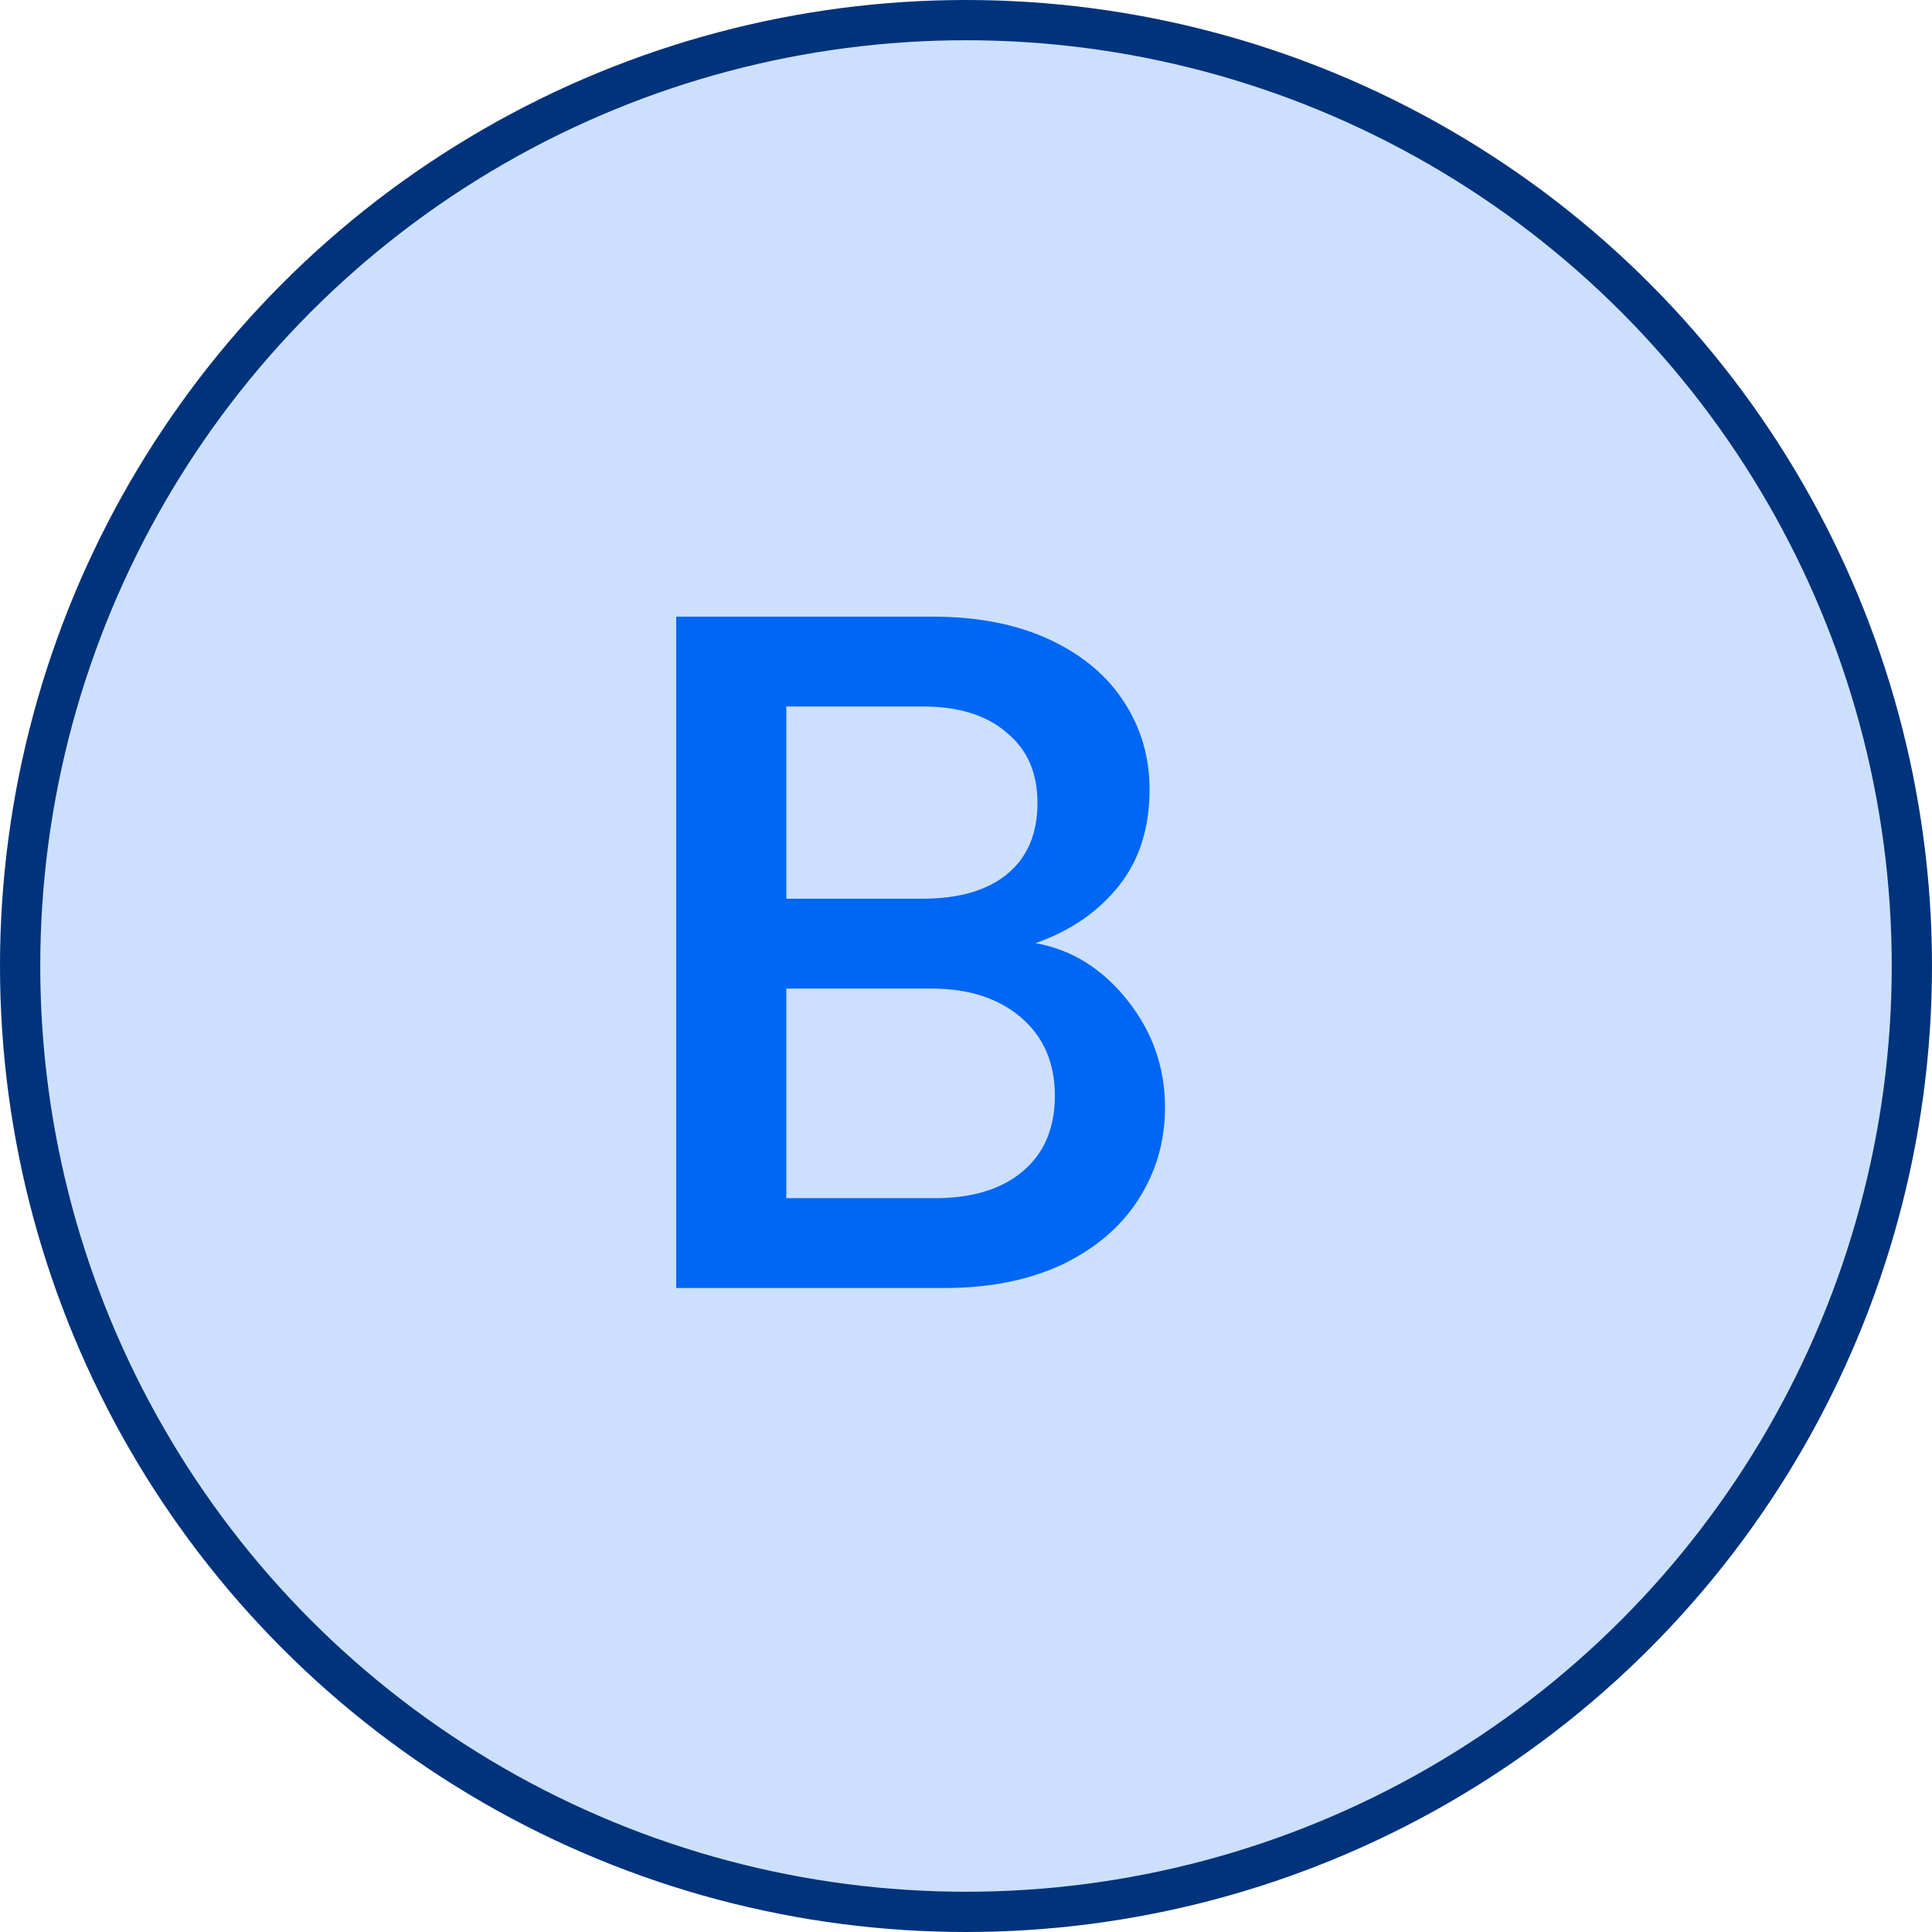 <svg width="48" height="48" viewBox="0 0 48 48" fill="none" xmlns="http://www.w3.org/2000/svg">
<circle cx="24" cy="24" r="23.5" fill="#CCE0FD" stroke="#00337B"/>
<path d="M25.728 23.432C26.624 23.592 27.384 24.064 28.008 24.848C28.632 25.632 28.944 26.52 28.944 27.512C28.944 28.36 28.72 29.128 28.272 29.816C27.84 30.488 27.208 31.024 26.376 31.424C25.544 31.808 24.576 32 23.472 32H16.8V15.32H23.16C24.296 15.32 25.272 15.512 26.088 15.896C26.904 16.28 27.52 16.8 27.936 17.456C28.352 18.096 28.56 18.816 28.56 19.616C28.56 20.576 28.304 21.376 27.792 22.016C27.28 22.656 26.592 23.128 25.728 23.432ZM19.536 22.328H22.92C23.816 22.328 24.512 22.128 25.008 21.728C25.52 21.312 25.776 20.72 25.776 19.952C25.776 19.2 25.52 18.616 25.008 18.2C24.512 17.768 23.816 17.552 22.92 17.552H19.536V22.328ZM23.232 29.768C24.16 29.768 24.888 29.544 25.416 29.096C25.944 28.648 26.208 28.024 26.208 27.224C26.208 26.408 25.928 25.76 25.368 25.28C24.808 24.8 24.064 24.56 23.136 24.56H19.536V29.768H23.232Z" fill="#0066F5"/>
</svg>
